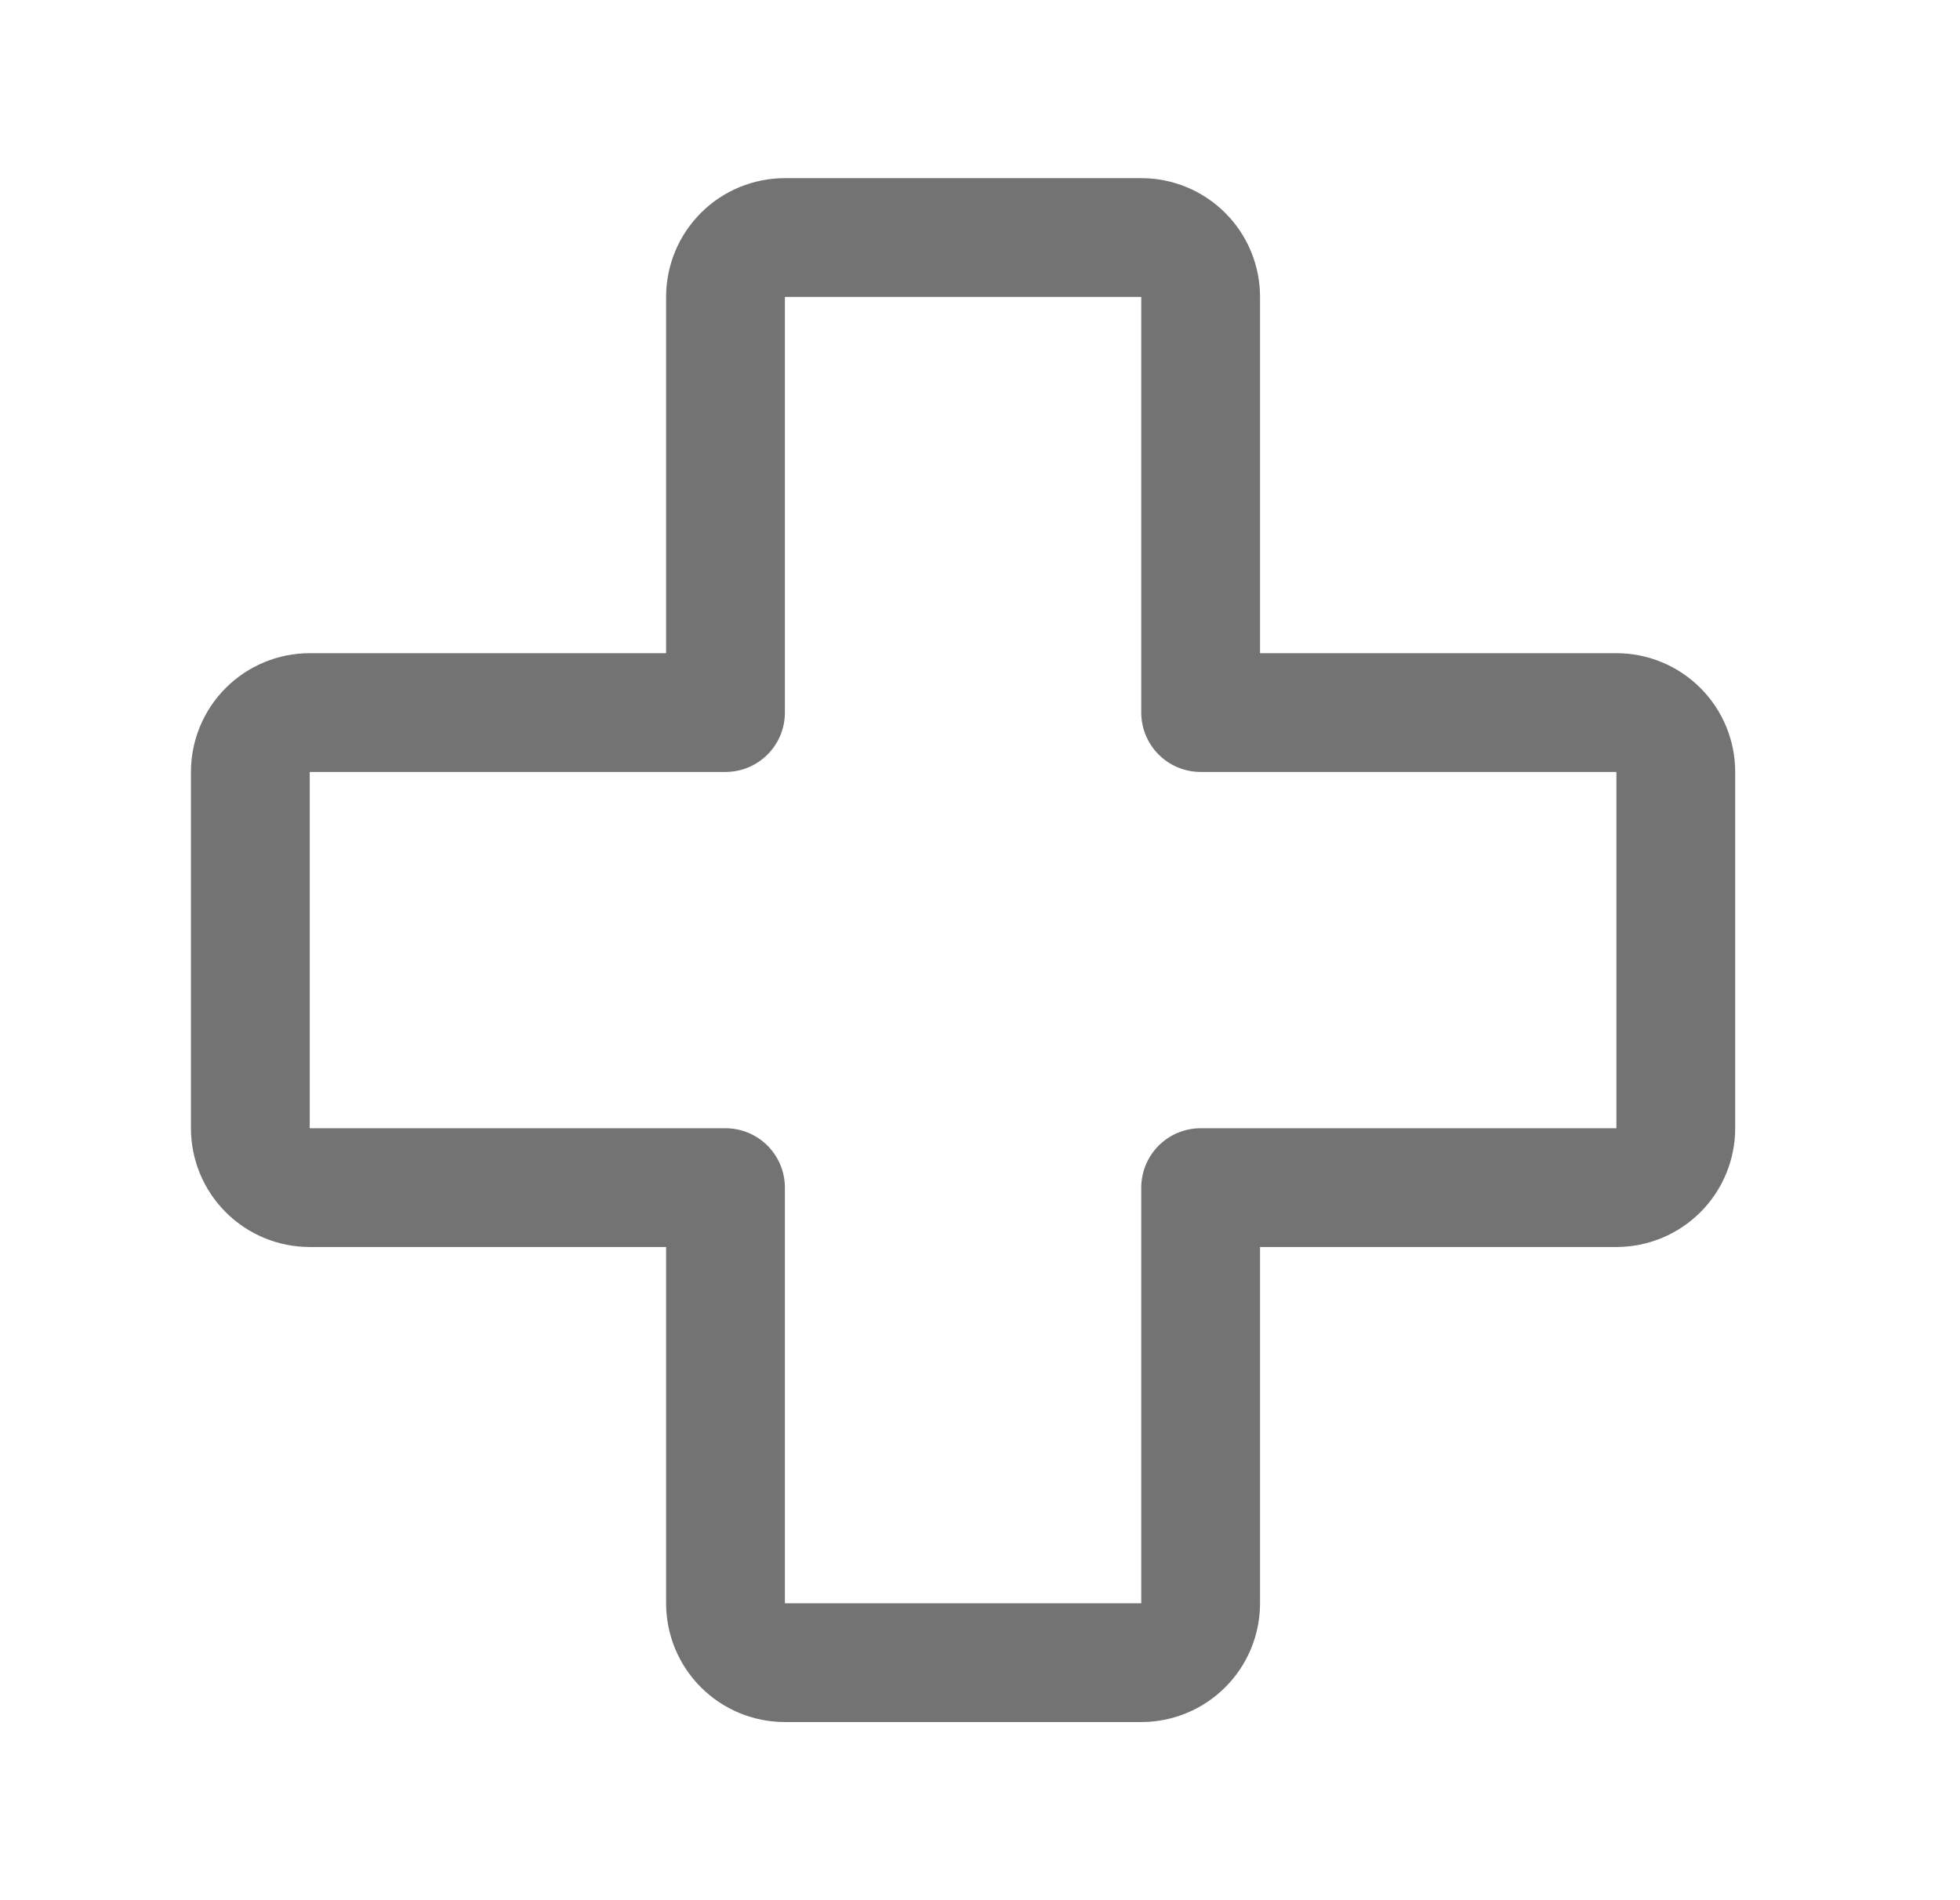 <svg width="33" height="32" viewBox="0 0 33 32" fill="none" xmlns="http://www.w3.org/2000/svg">
<g id="FirstAid">
<path id="Vector" d="M12.215 20H5.215C4.95 20 4.695 19.895 4.508 19.707C4.32 19.52 4.215 19.265 4.215 19V13C4.215 12.735 4.32 12.48 4.508 12.293C4.695 12.105 4.95 12 5.215 12H12.215V5C12.215 4.735 12.32 4.48 12.508 4.293C12.695 4.105 12.95 4 13.215 4H19.215C19.48 4 19.734 4.105 19.922 4.293C20.11 4.48 20.215 4.735 20.215 5V12H27.215C27.48 12 27.734 12.105 27.922 12.293C28.11 12.48 28.215 12.735 28.215 13V19C28.215 19.265 28.11 19.52 27.922 19.707C27.734 19.895 27.48 20 27.215 20H20.215V27C20.215 27.265 20.11 27.52 19.922 27.707C19.734 27.895 19.48 28 19.215 28H13.215C12.95 28 12.695 27.895 12.508 27.707C12.32 27.52 12.215 27.265 12.215 27V20Z" stroke="#737373" stroke-width="2" stroke-linecap="round" stroke-linejoin="round"/>
</g>
</svg>
